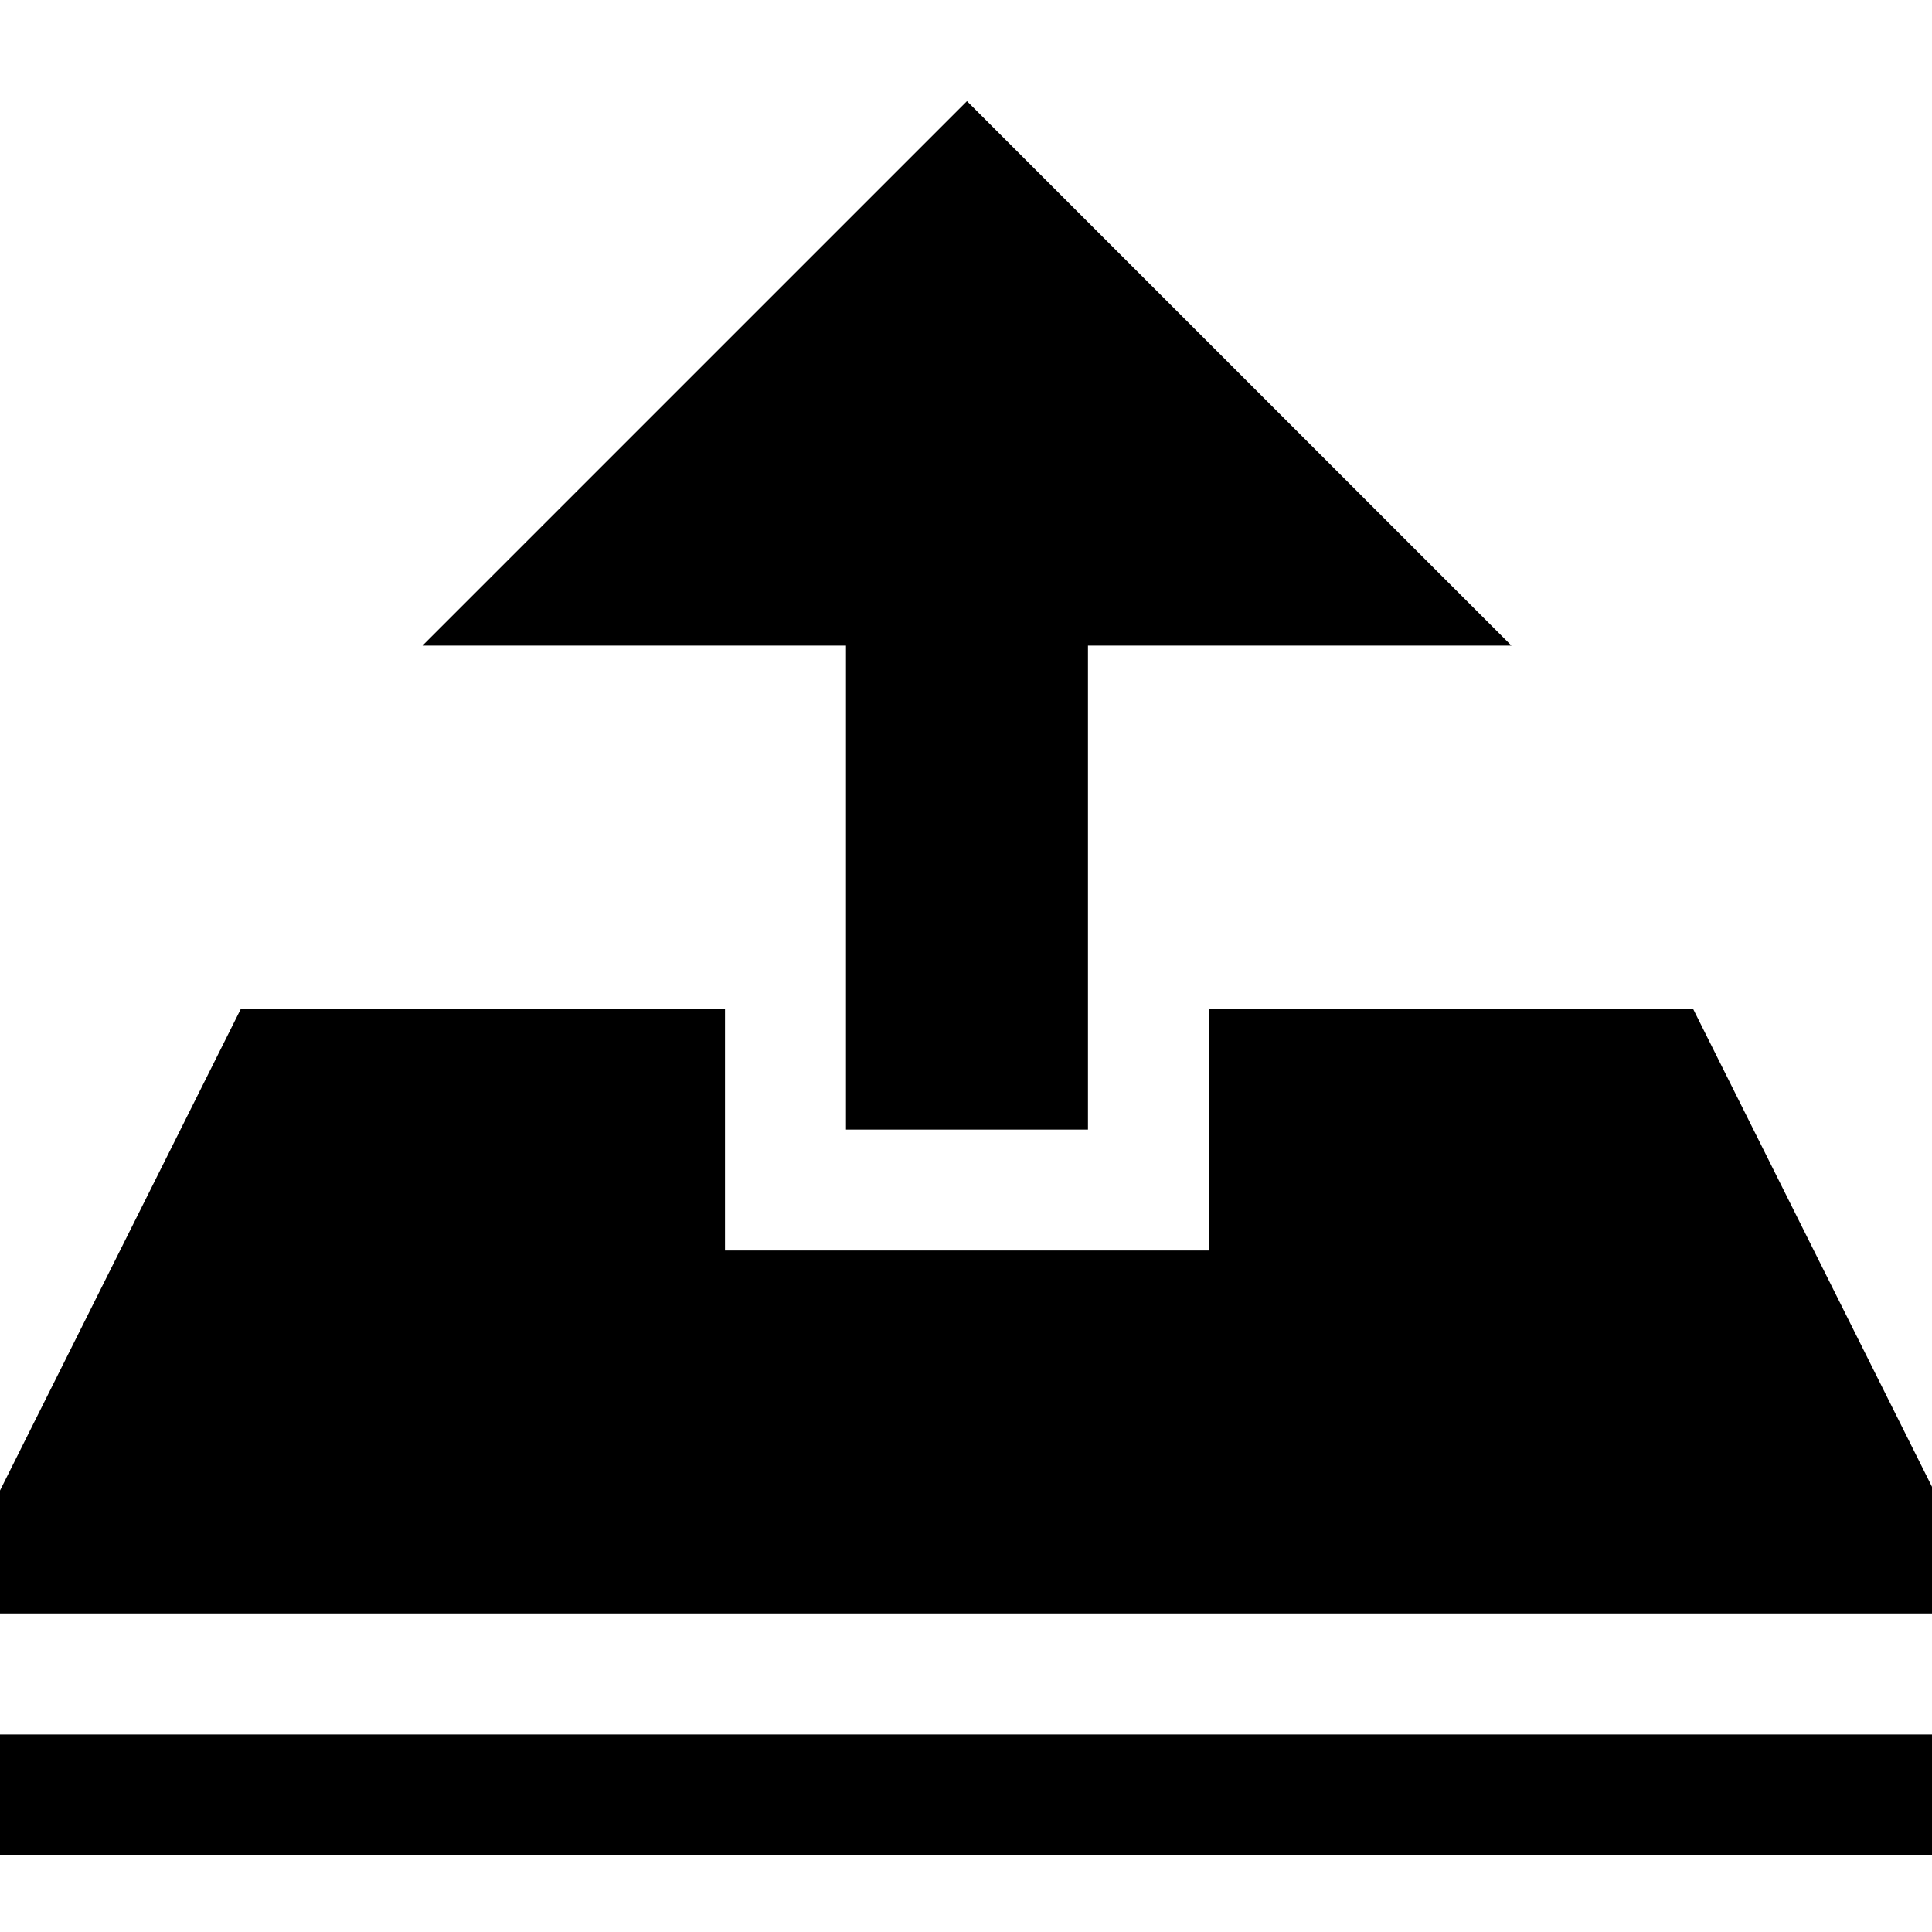 <!-- Generated by IcoMoon.io -->
<svg version="1.1" xmlns="http://www.w3.org/2000/svg" width="32" height="32" viewBox="0 0 32 32">
<path d="M-0.016 28.728h32.063v2.004h-32.063zM32.047 24.72v2.004h-32.063v-2.004l4.008-8.016h8.016v4.008h8.016v-4.008h8.016zM6.998 10.693l9.018-9.018 9.018 9.018h-7.014v8.016h-4.008v-8.016z"></path>
</svg>
